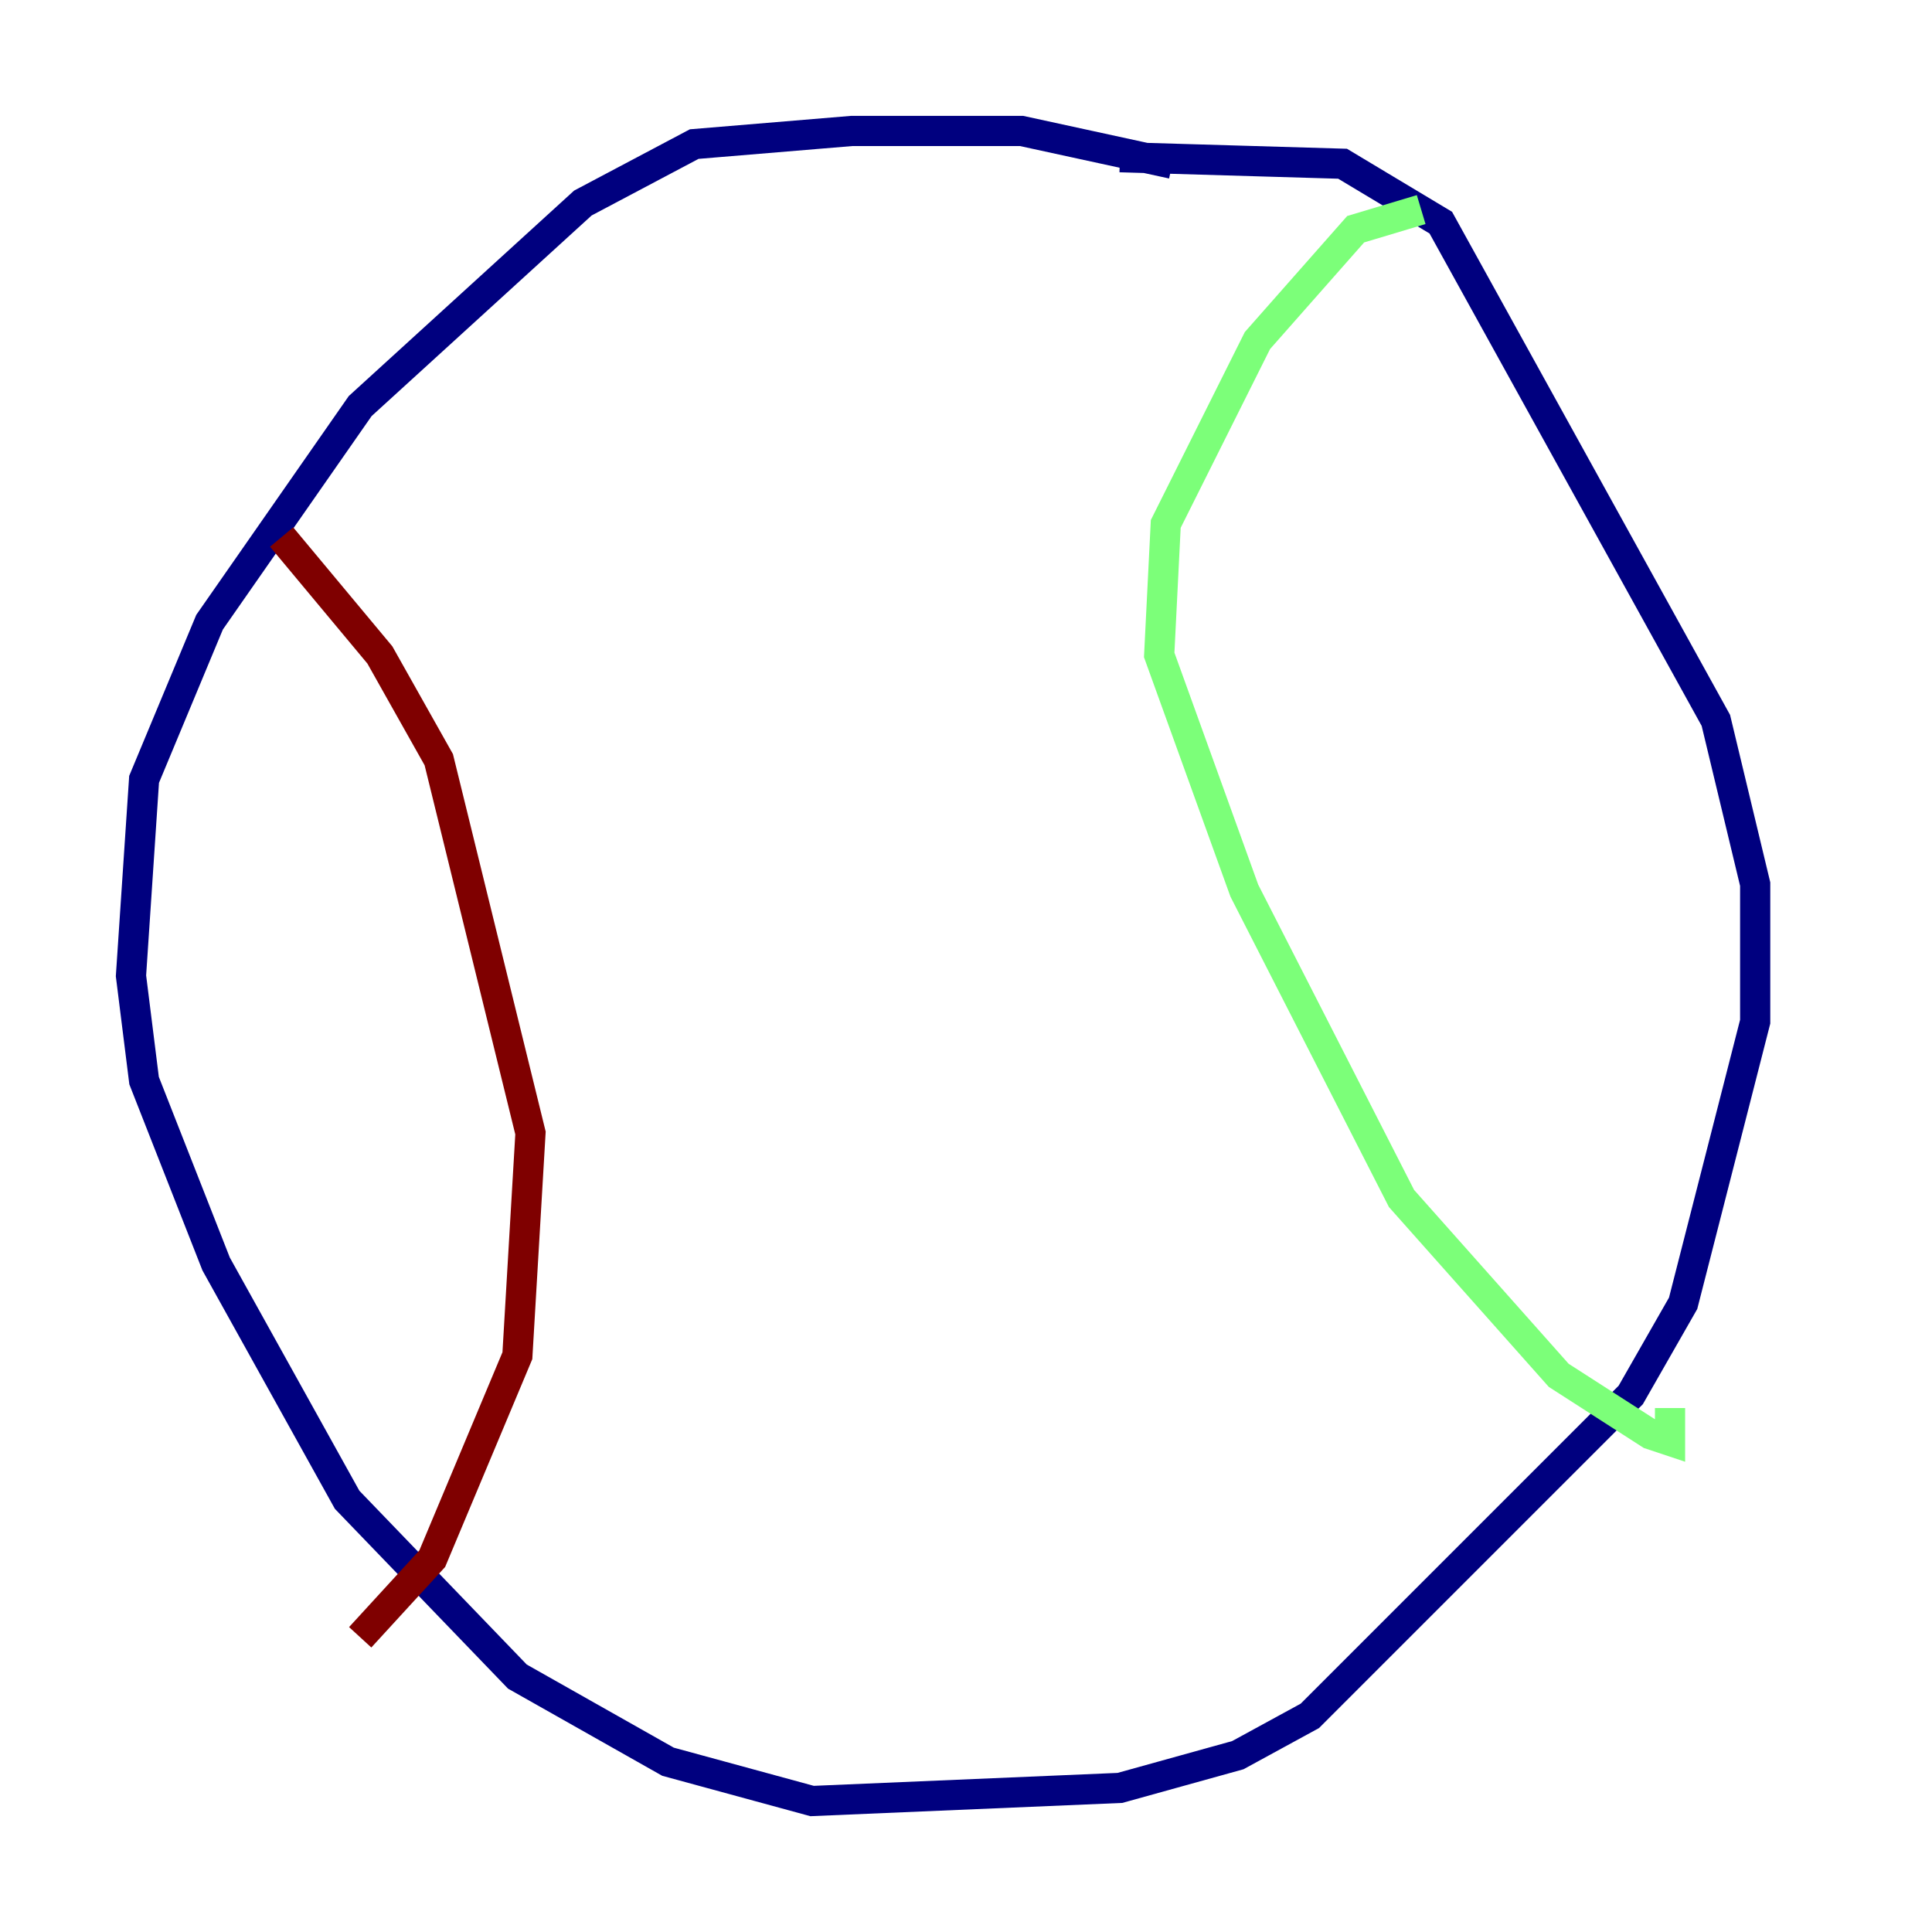 <?xml version="1.0" encoding="utf-8" ?>
<svg baseProfile="tiny" height="128" version="1.2" viewBox="0,0,128,128" width="128" xmlns="http://www.w3.org/2000/svg" xmlns:ev="http://www.w3.org/2001/xml-events" xmlns:xlink="http://www.w3.org/1999/xlink"><defs /><polyline fill="none" points="77.668,10.848 67.688,8.678 56.407,8.678 45.993,9.546 38.617,13.451 23.864,26.902 13.885,41.22 9.546,51.634 8.678,64.651 9.546,71.593 14.319,83.742 22.997,99.363 34.278,111.078 44.258,116.719 53.803,119.322 74.197,118.454 82.007,116.285 86.78,113.681 108.041,92.42 111.512,86.346 116.285,67.688 116.285,58.576 113.681,47.729 95.458,14.752 88.949,10.848 74.197,10.414" stroke="#00007f" stroke-width="2" /><polyline fill="none" points="94.156,13.885 89.817,15.186 83.308,22.563 77.234,34.712 76.8,43.39 82.441,59.01 92.854,79.403 103.268,91.119 109.342,95.024 110.644,95.458 110.644,93.288" stroke="#7cff79" stroke-width="2" /><polyline fill="none" points="18.658,35.58 25.166,43.39 29.071,50.332 35.146,75.064 34.278,89.817 28.637,103.268 23.864,108.475" stroke="#7f0000" stroke-width="2" /></svg>